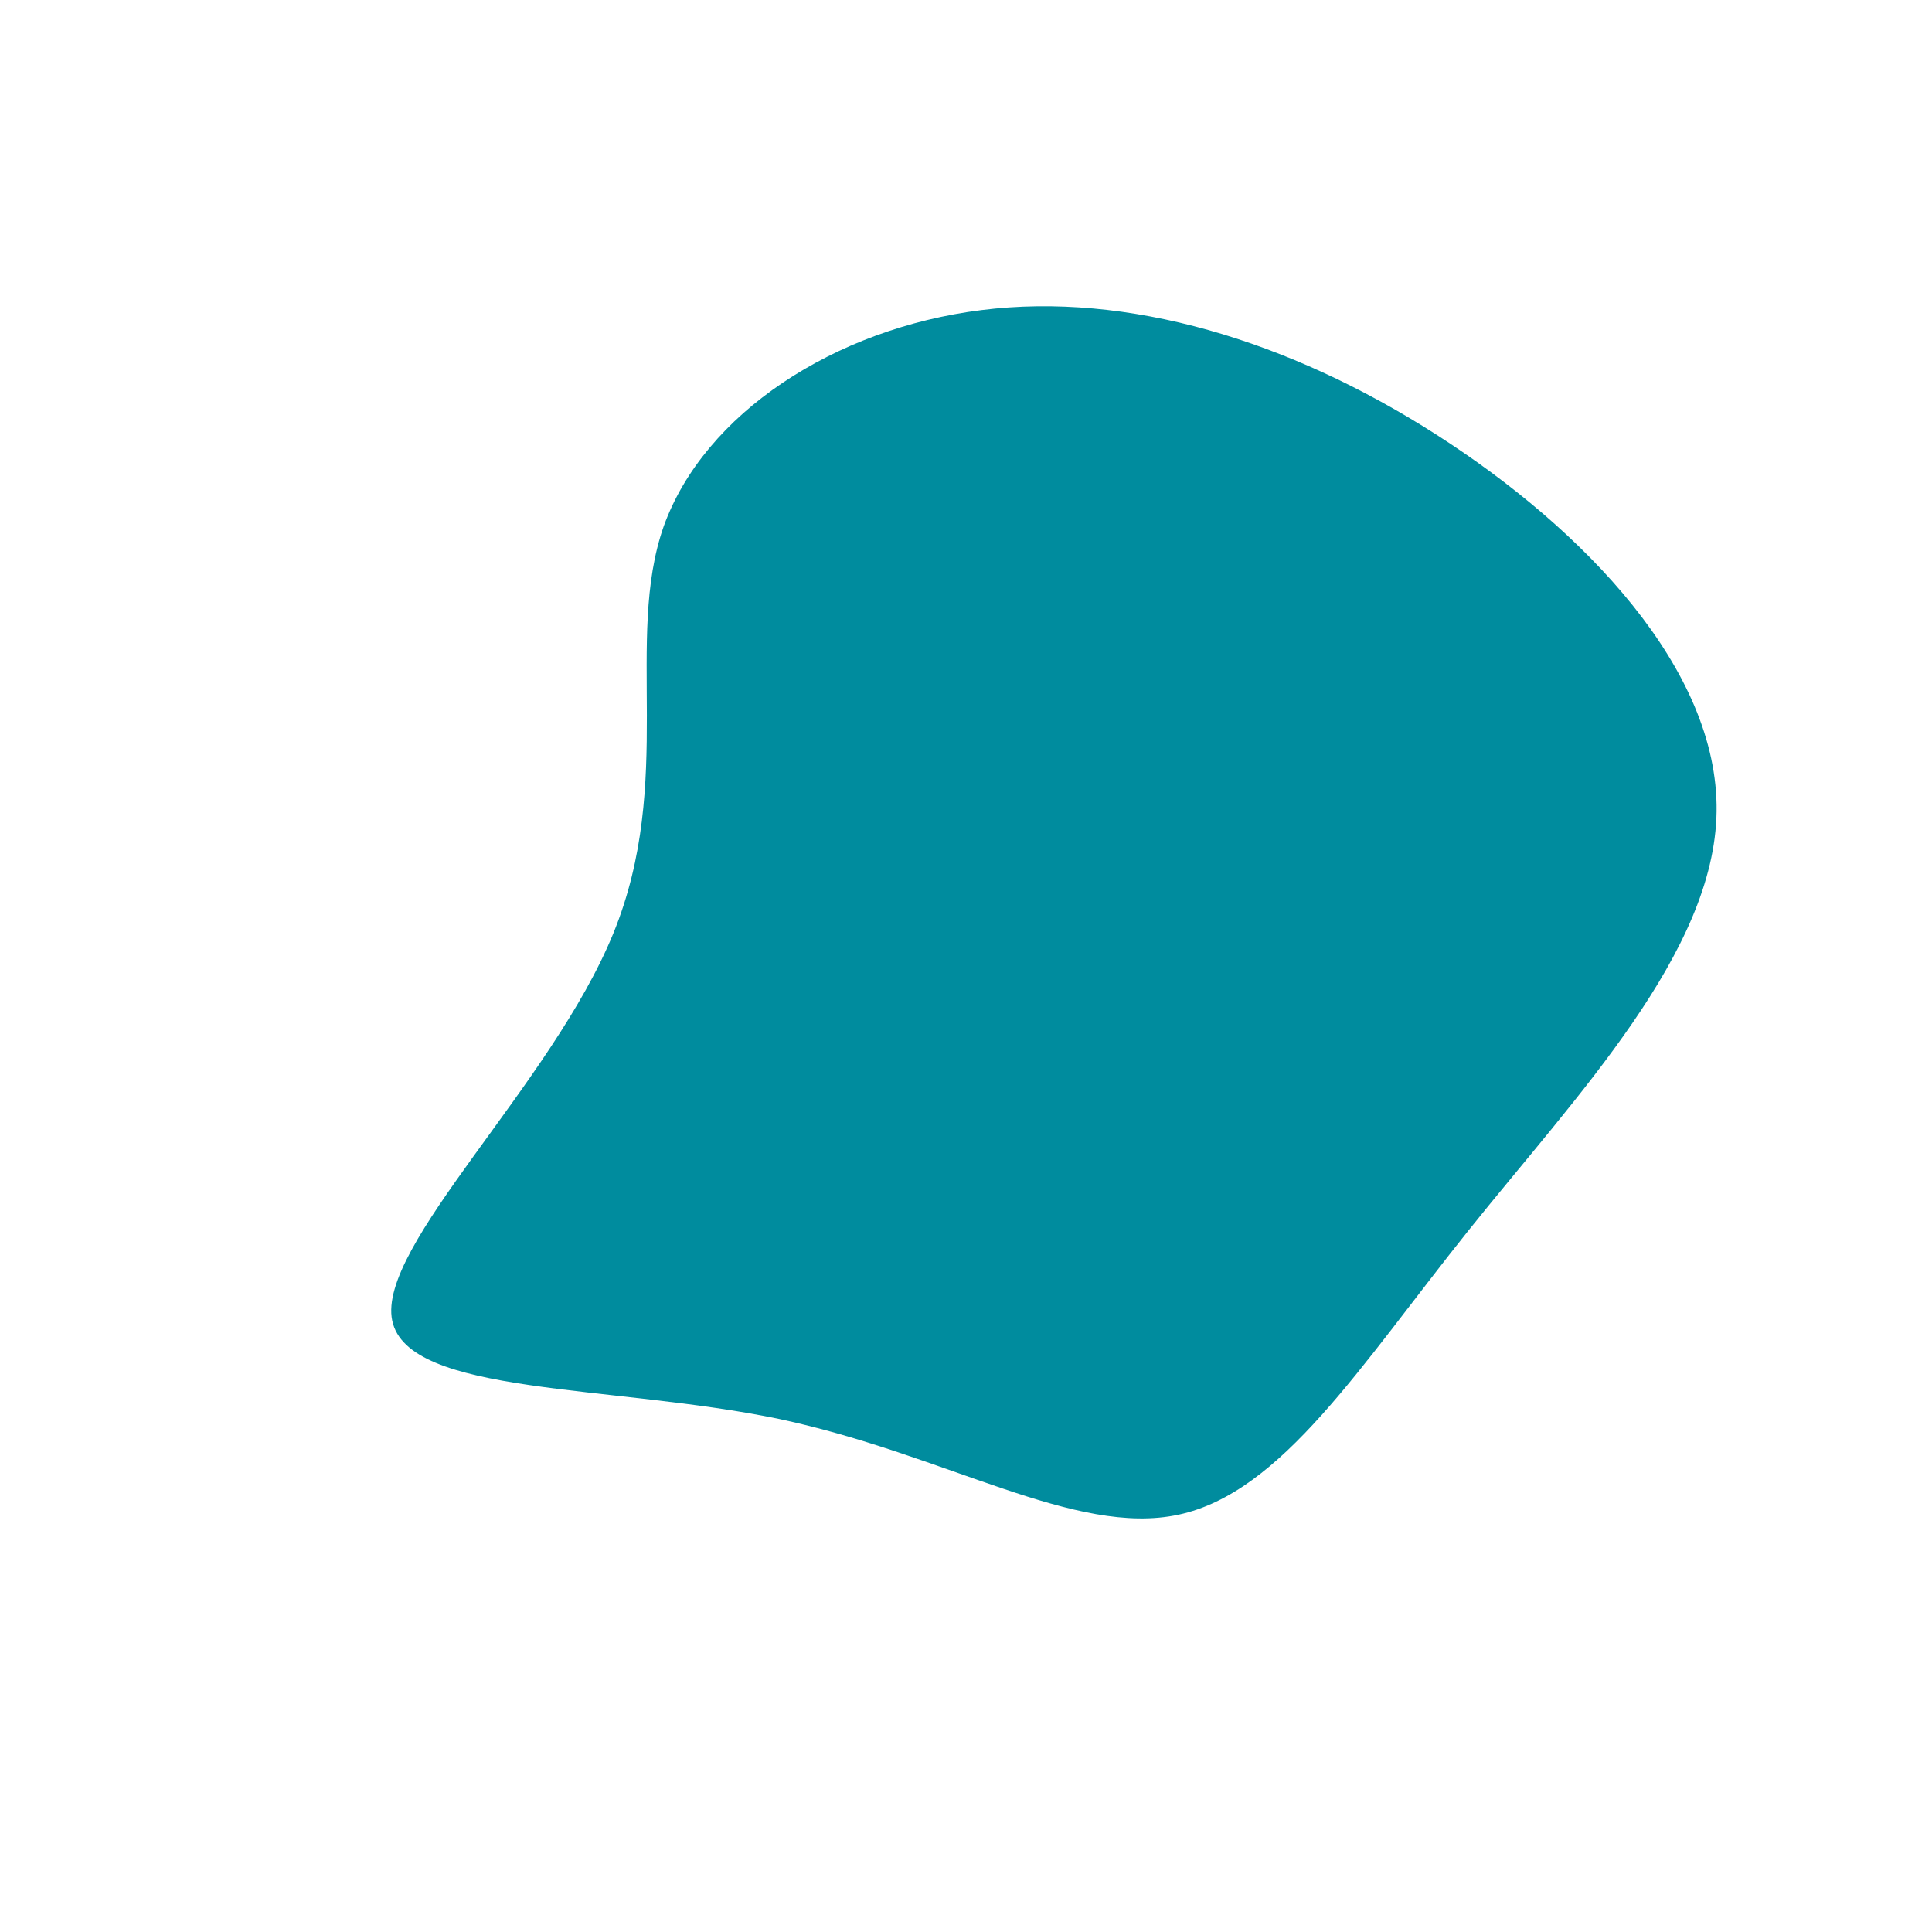 <?xml version="1.0" standalone="no"?>
<svg viewBox="0 0 200 200" xmlns="http://www.w3.org/2000/svg">
  <path fill="#008C9E" d="M48.7,-55C64,-45.2,77.9,-30.7,77.7,-16C77.5,-1.4,63.2,13.4,52,27.4C40.8,41.4,32.7,54.5,22,56.8C11.3,59.1,-2,50.6,-19.3,46.9C-36.6,43.3,-57.8,44.5,-59.4,36.7C-61,29,-42.9,12.3,-36.5,-3.4C-30.1,-19.1,-35.4,-33.8,-31.3,-45.5C-27.1,-57.2,-13.6,-66,1.6,-67.9C16.7,-69.8,33.4,-64.8,48.7,-55Z" transform="translate(100 100)" />
</svg>
